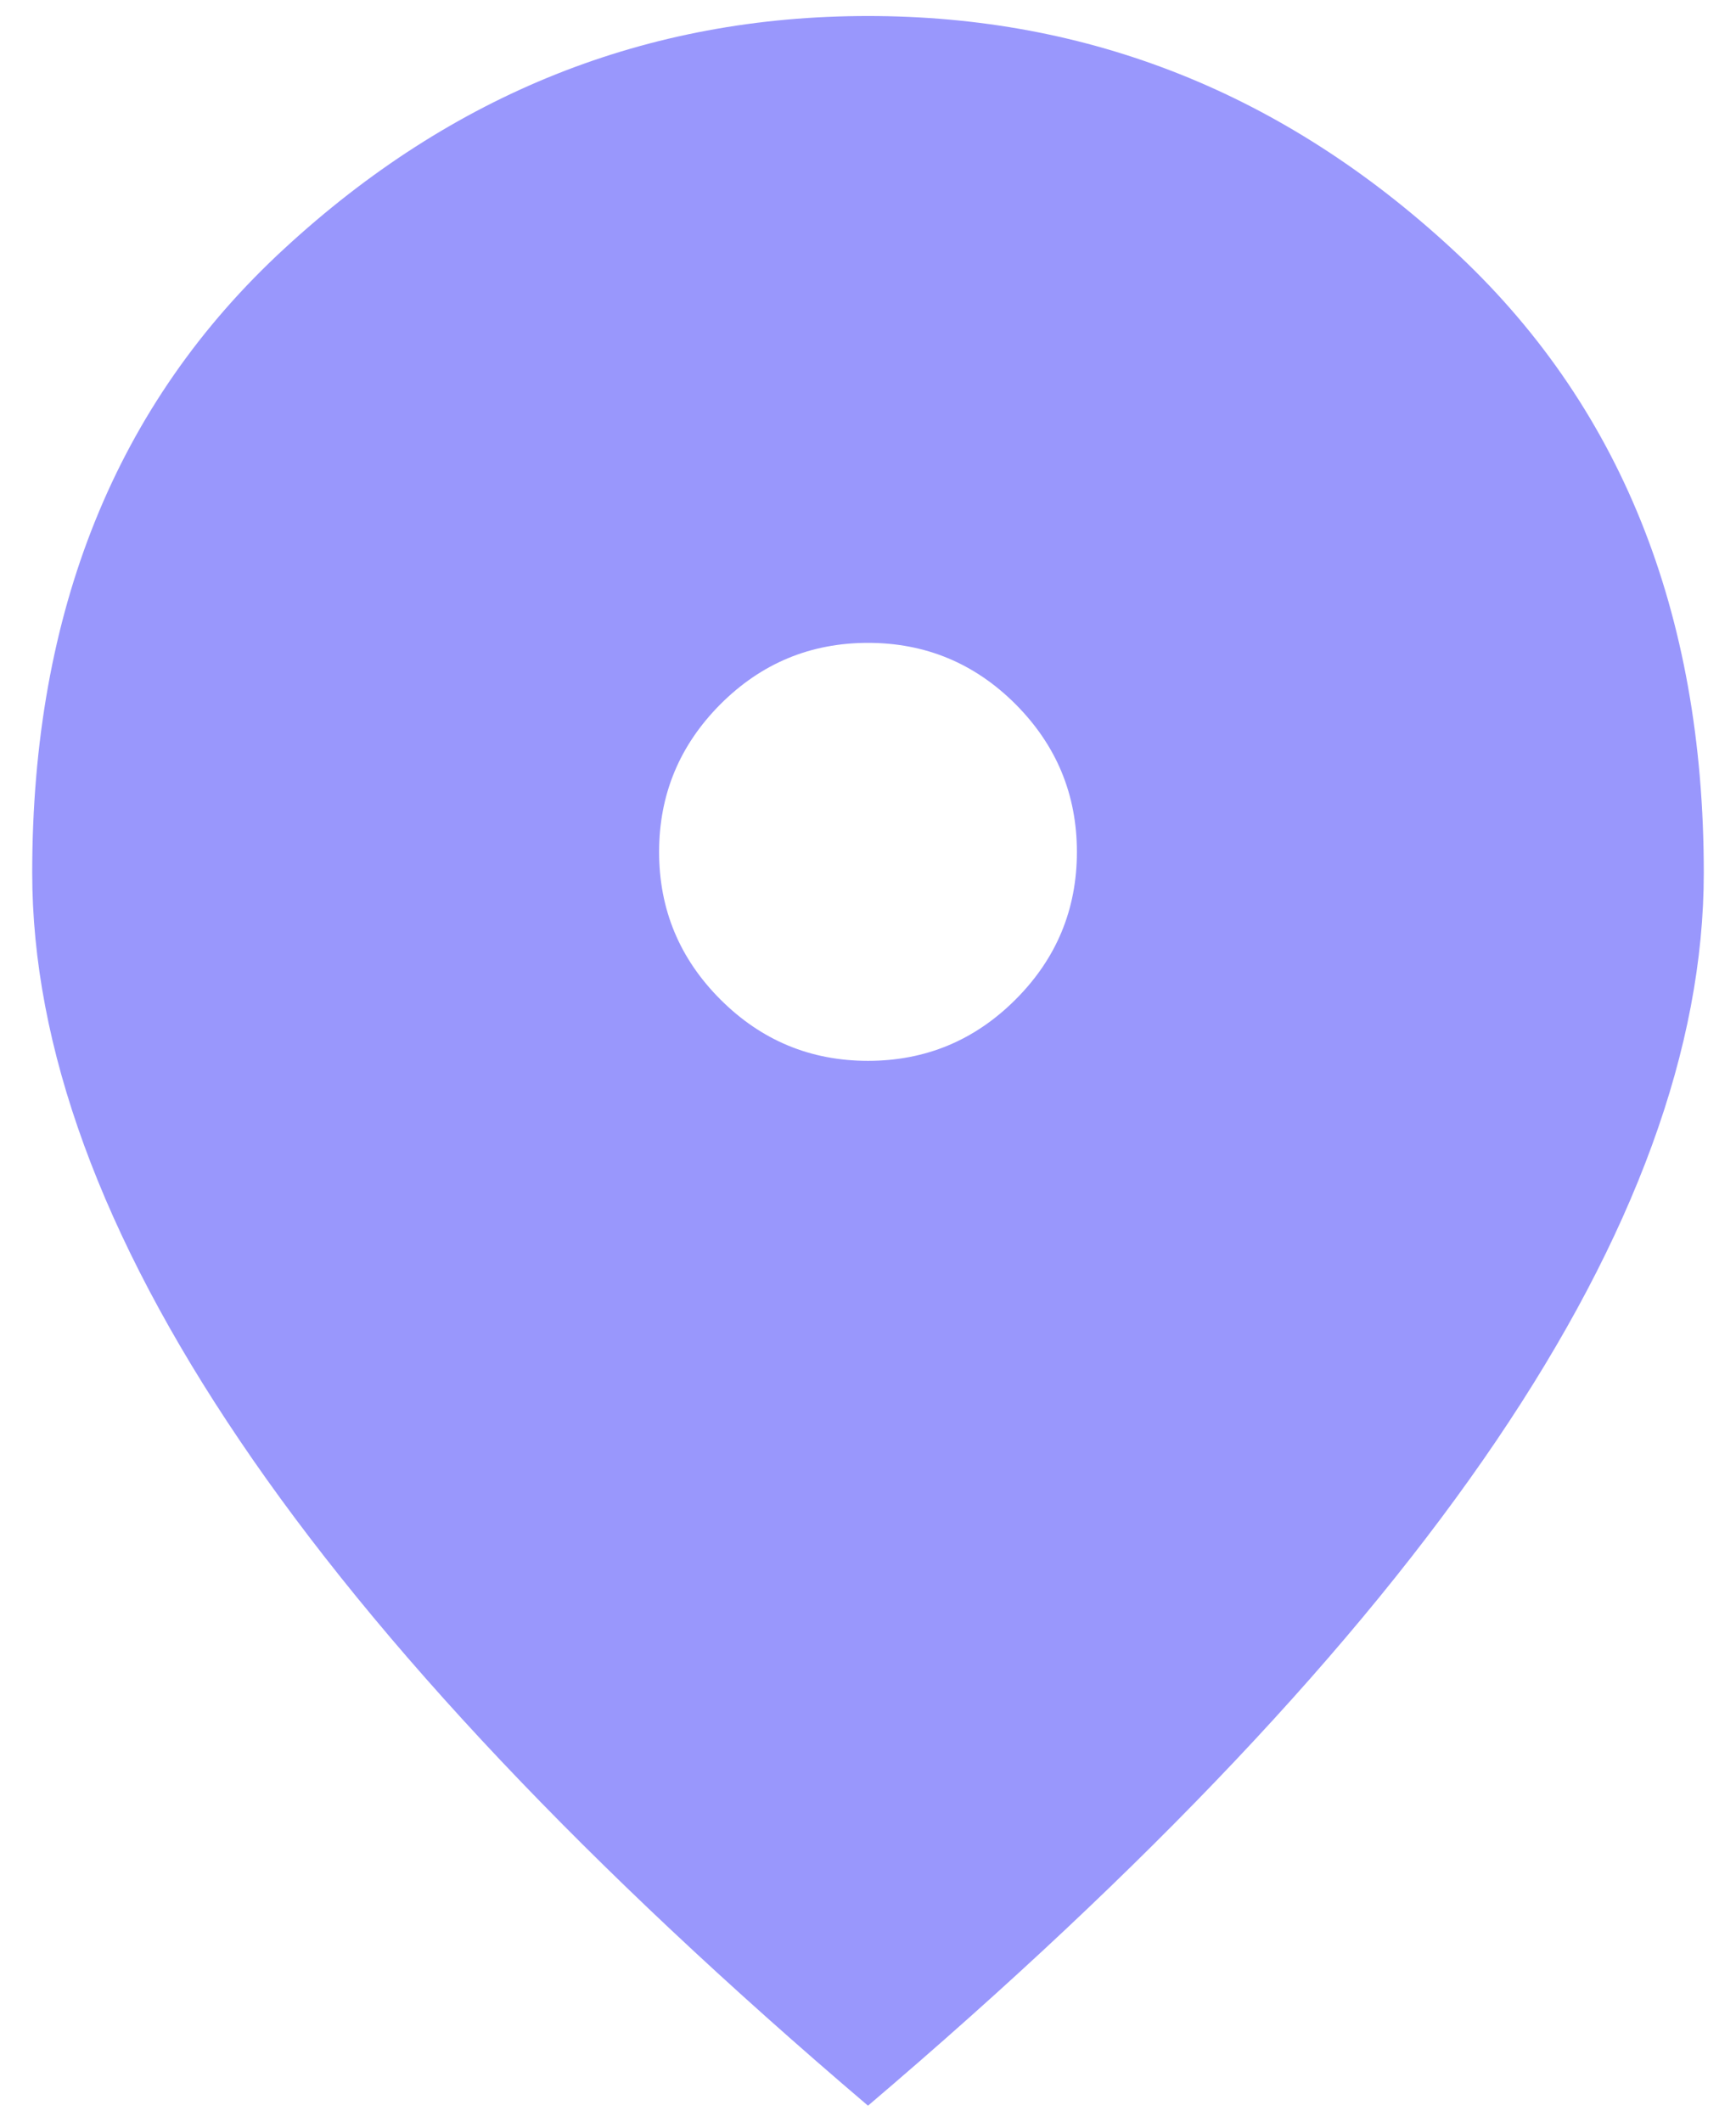 <svg width="9" height="11" viewBox="0 0 9 11" fill="none" xmlns="http://www.w3.org/2000/svg">
<path d="M4.5 5.5C4.798 5.5 5.053 5.394 5.265 5.182C5.477 4.97 5.583 4.715 5.583 4.417C5.583 4.119 5.477 3.864 5.265 3.651C5.053 3.439 4.798 3.333 4.5 3.333C4.202 3.333 3.947 3.439 3.735 3.651C3.523 3.864 3.417 4.119 3.417 4.417C3.417 4.715 3.523 4.97 3.735 5.182C3.947 5.394 4.202 5.5 4.5 5.5ZM4.5 10.917C3.047 9.68 1.961 8.531 1.244 7.47C0.526 6.409 0.167 5.428 0.167 4.525C0.167 3.171 0.602 2.092 1.474 1.289C2.345 0.485 3.354 0.083 4.5 0.083C5.647 0.083 6.655 0.485 7.526 1.289C8.398 2.092 8.833 3.171 8.833 4.525C8.833 5.428 8.475 6.409 7.757 7.47C7.039 8.531 5.954 9.68 4.5 10.917Z" fill="#9997FC"/>
</svg>
